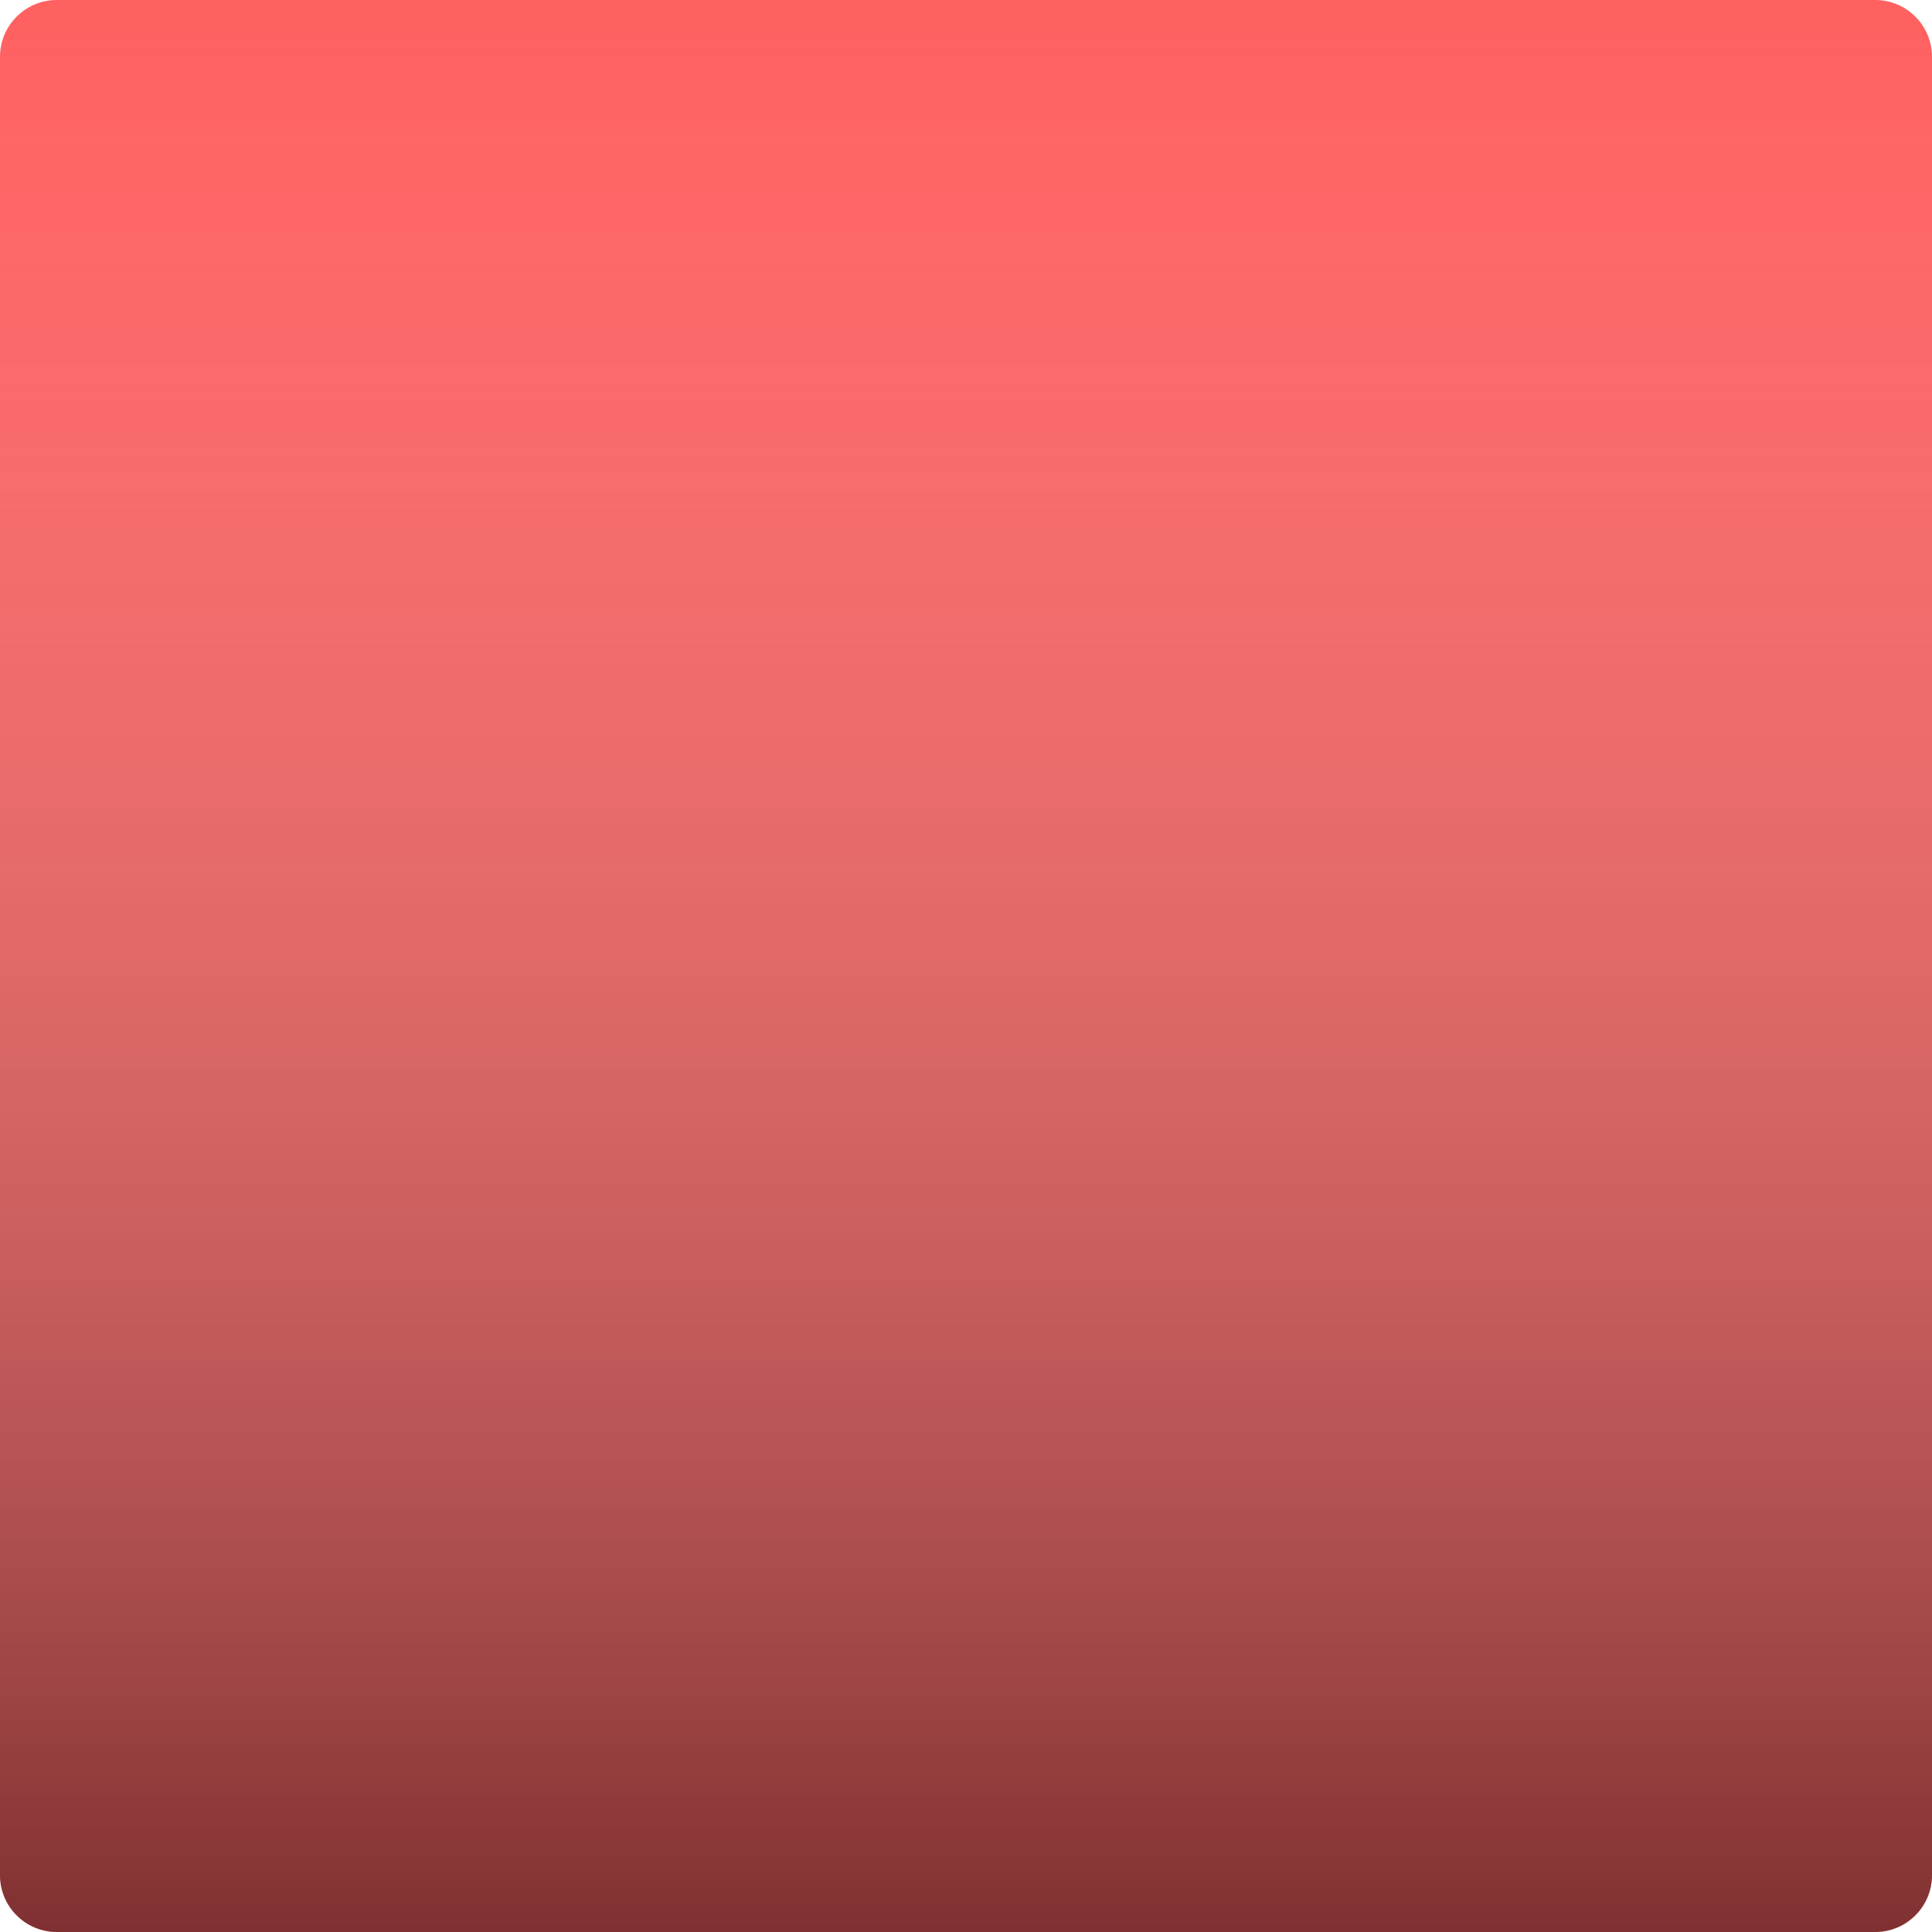 <svg width="340" height="340" viewBox="0 0 340 340" fill="none" xmlns="http://www.w3.org/2000/svg">
<g clip-path="url(#clip0_262_88)">
<path d="M330 0H10C4.477 0 0 4.477 0 10V330C0 335.523 4.477 340 10 340H330C335.523 340 340 335.523 340 330V10C340 4.477 335.523 0 330 0Z" fill="#FF6060"/>
<path d="M330 0H10C4.477 0 0 4.477 0 10V330C0 335.523 4.477 340 10 340H330C335.523 340 340 335.523 340 330V10C340 4.477 335.523 0 330 0Z" fill="url(#paint0_linear_262_88)" fill-opacity="0.5"/>
</g>
<defs>
<linearGradient id="paint0_linear_262_88" x1="170" y1="0" x2="170" y2="340" gradientUnits="userSpaceOnUse">
<stop stop-color="white" stop-opacity="0"/>
<stop offset="1"/>
</linearGradient>
<clipPath id="clip0_262_88">
<rect width="340" height="340" fill="white"/>
</clipPath>
</defs>
</svg>
